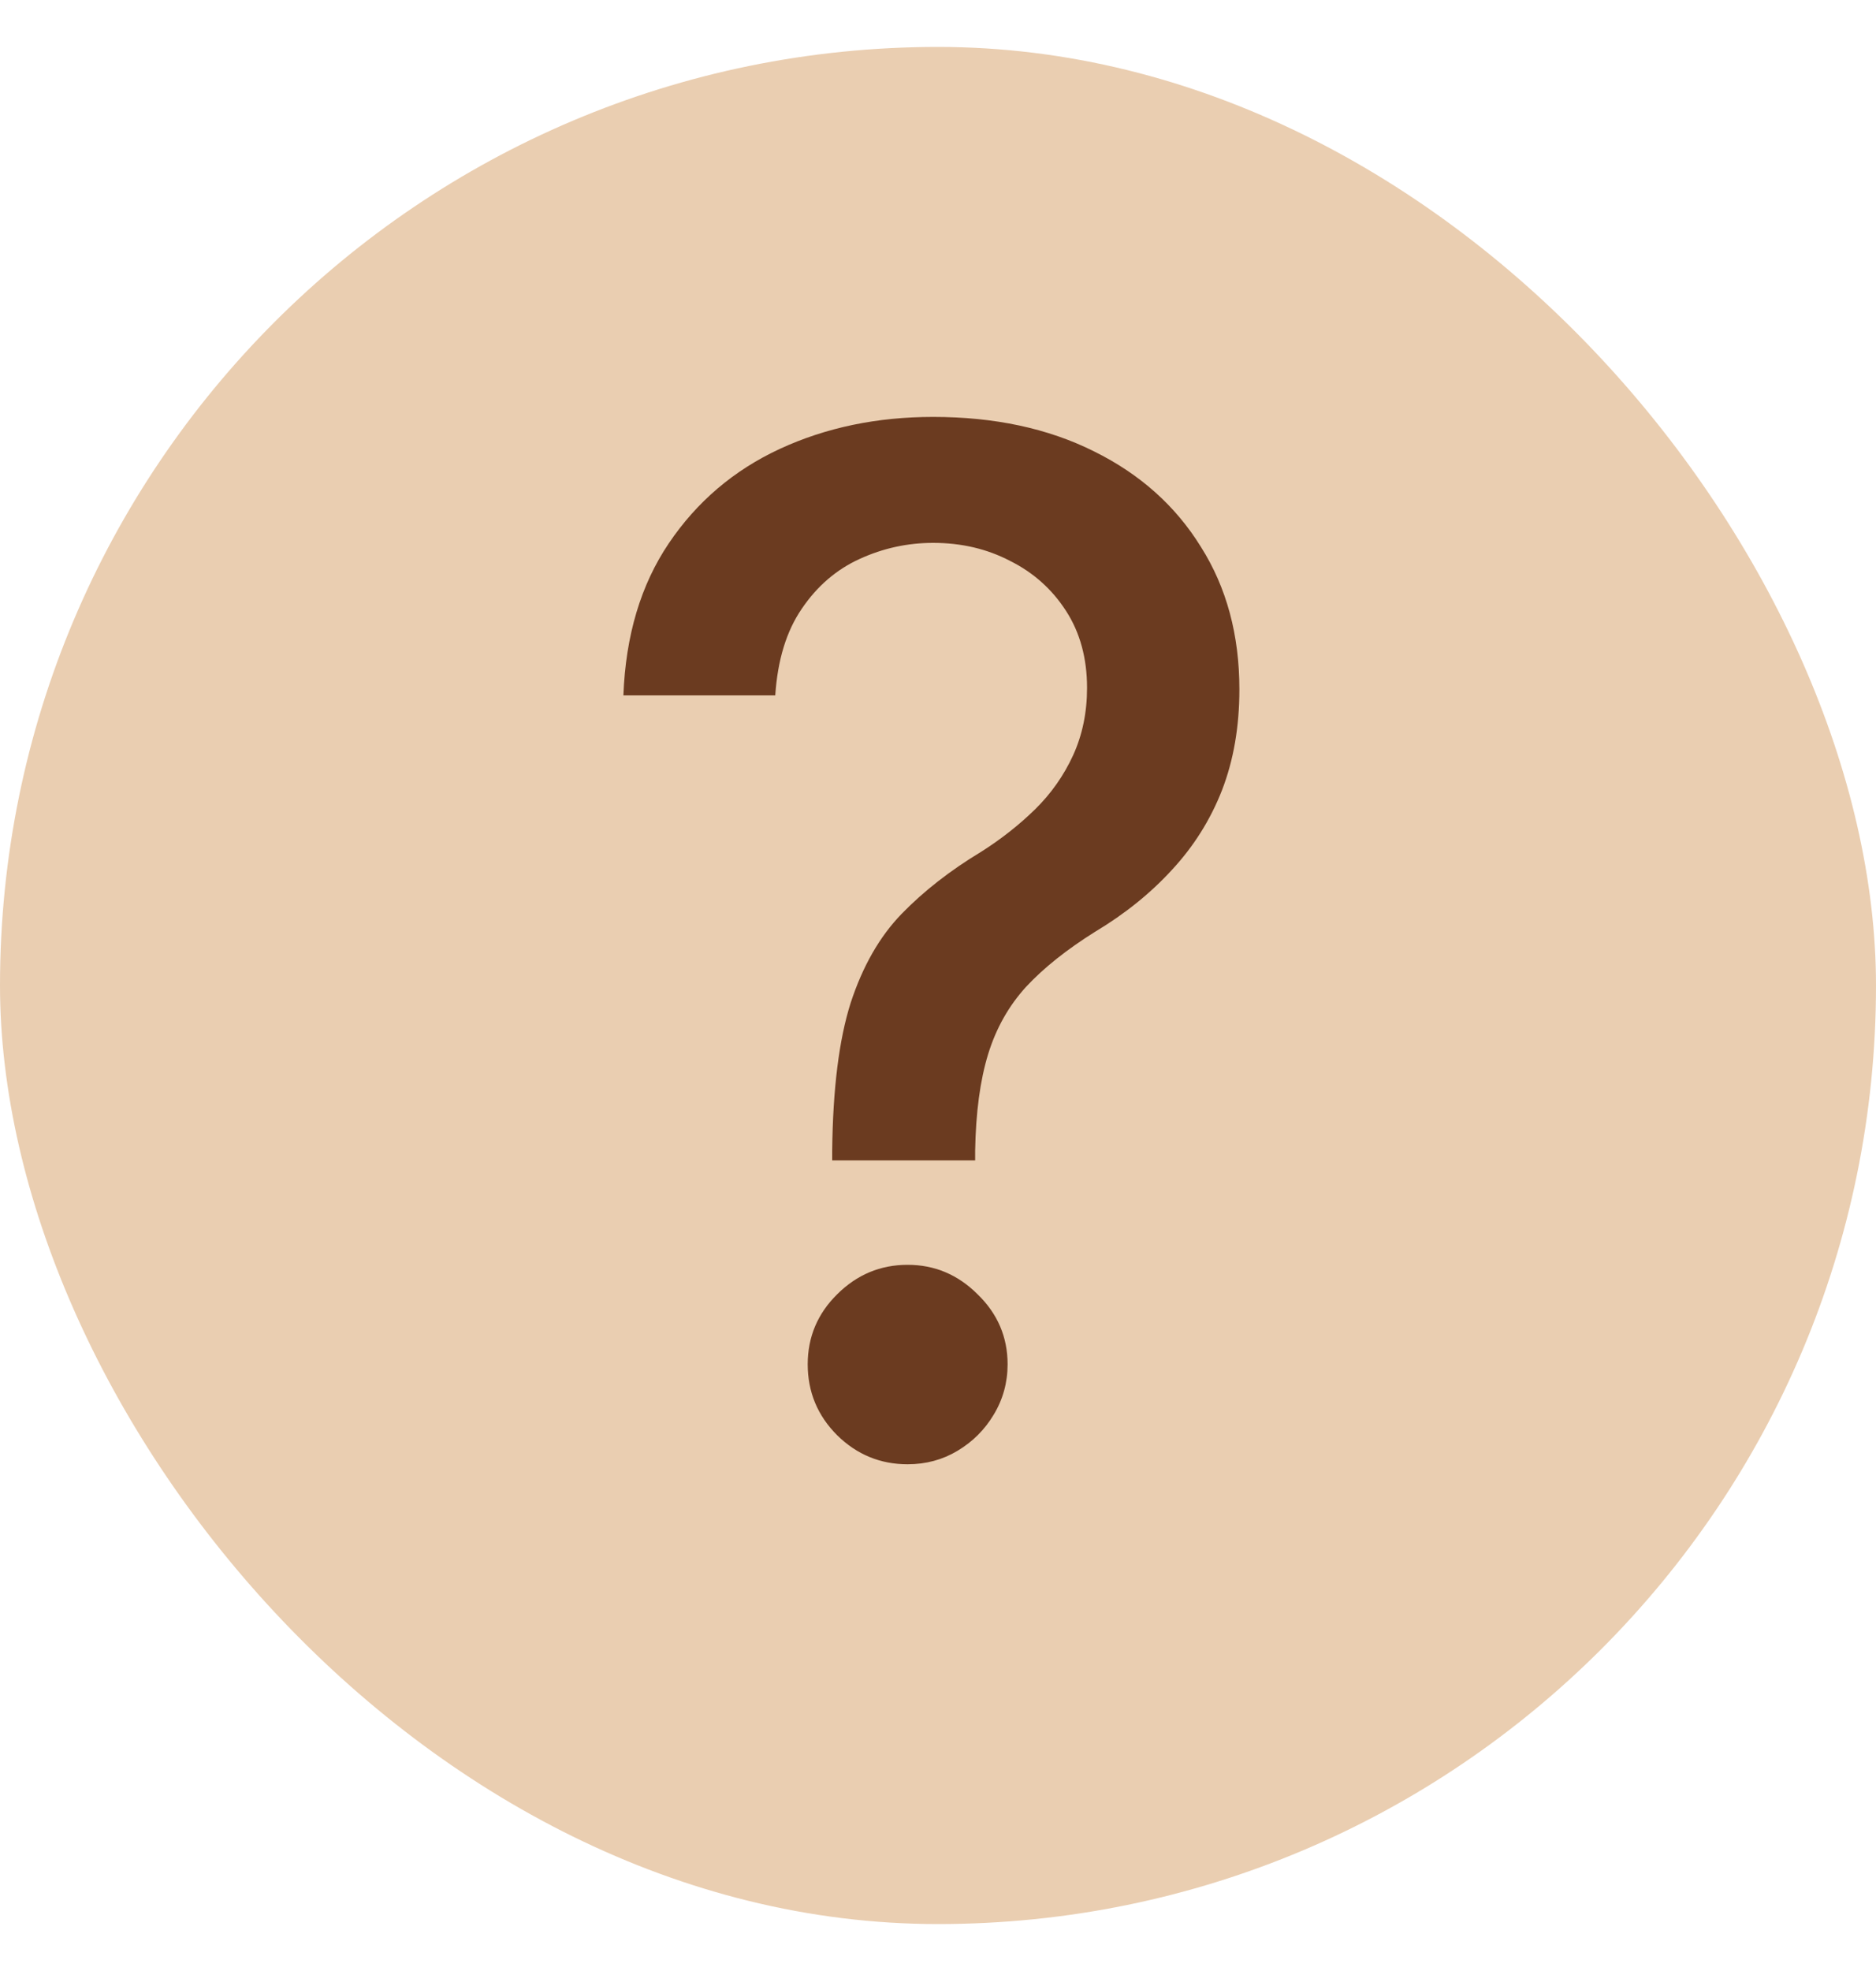 <svg width="20" height="21" viewBox="0 0 20 21" fill="none" xmlns="http://www.w3.org/2000/svg">
<rect y="0.5" width="20" height="20" rx="10" fill="#EACEB1"/>
<path d="M8.872 12.363V12.261C8.879 11.601 8.945 11.075 9.069 10.685C9.197 10.294 9.378 9.978 9.612 9.737C9.847 9.495 10.129 9.275 10.459 9.076C10.672 8.941 10.864 8.79 11.035 8.623C11.205 8.456 11.34 8.265 11.44 8.048C11.539 7.831 11.589 7.592 11.589 7.329C11.589 7.013 11.514 6.739 11.365 6.509C11.216 6.278 11.017 6.1 10.768 5.976C10.523 5.848 10.25 5.784 9.948 5.784C9.675 5.784 9.414 5.841 9.165 5.955C8.916 6.068 8.71 6.246 8.547 6.487C8.384 6.725 8.29 7.032 8.265 7.409H6.646C6.67 6.77 6.832 6.23 7.13 5.789C7.429 5.346 7.823 5.01 8.313 4.783C8.806 4.555 9.351 4.442 9.948 4.442C10.601 4.442 11.173 4.564 11.663 4.809C12.153 5.051 12.533 5.39 12.803 5.827C13.077 6.26 13.213 6.766 13.213 7.345C13.213 7.743 13.151 8.101 13.027 8.421C12.903 8.737 12.725 9.019 12.494 9.268C12.267 9.516 11.993 9.737 11.674 9.928C11.372 10.117 11.127 10.312 10.939 10.514C10.754 10.717 10.619 10.956 10.534 11.233C10.449 11.51 10.403 11.853 10.396 12.261V12.363H8.872ZM9.676 15.601C9.385 15.601 9.135 15.498 8.925 15.292C8.716 15.083 8.611 14.831 8.611 14.536C8.611 14.245 8.716 13.996 8.925 13.79C9.135 13.581 9.385 13.476 9.676 13.476C9.964 13.476 10.213 13.581 10.422 13.79C10.635 13.996 10.742 14.245 10.742 14.536C10.742 14.731 10.692 14.911 10.593 15.074C10.497 15.234 10.369 15.361 10.209 15.457C10.049 15.553 9.872 15.601 9.676 15.601Z" fill="#6B3B20"/>
</svg>
